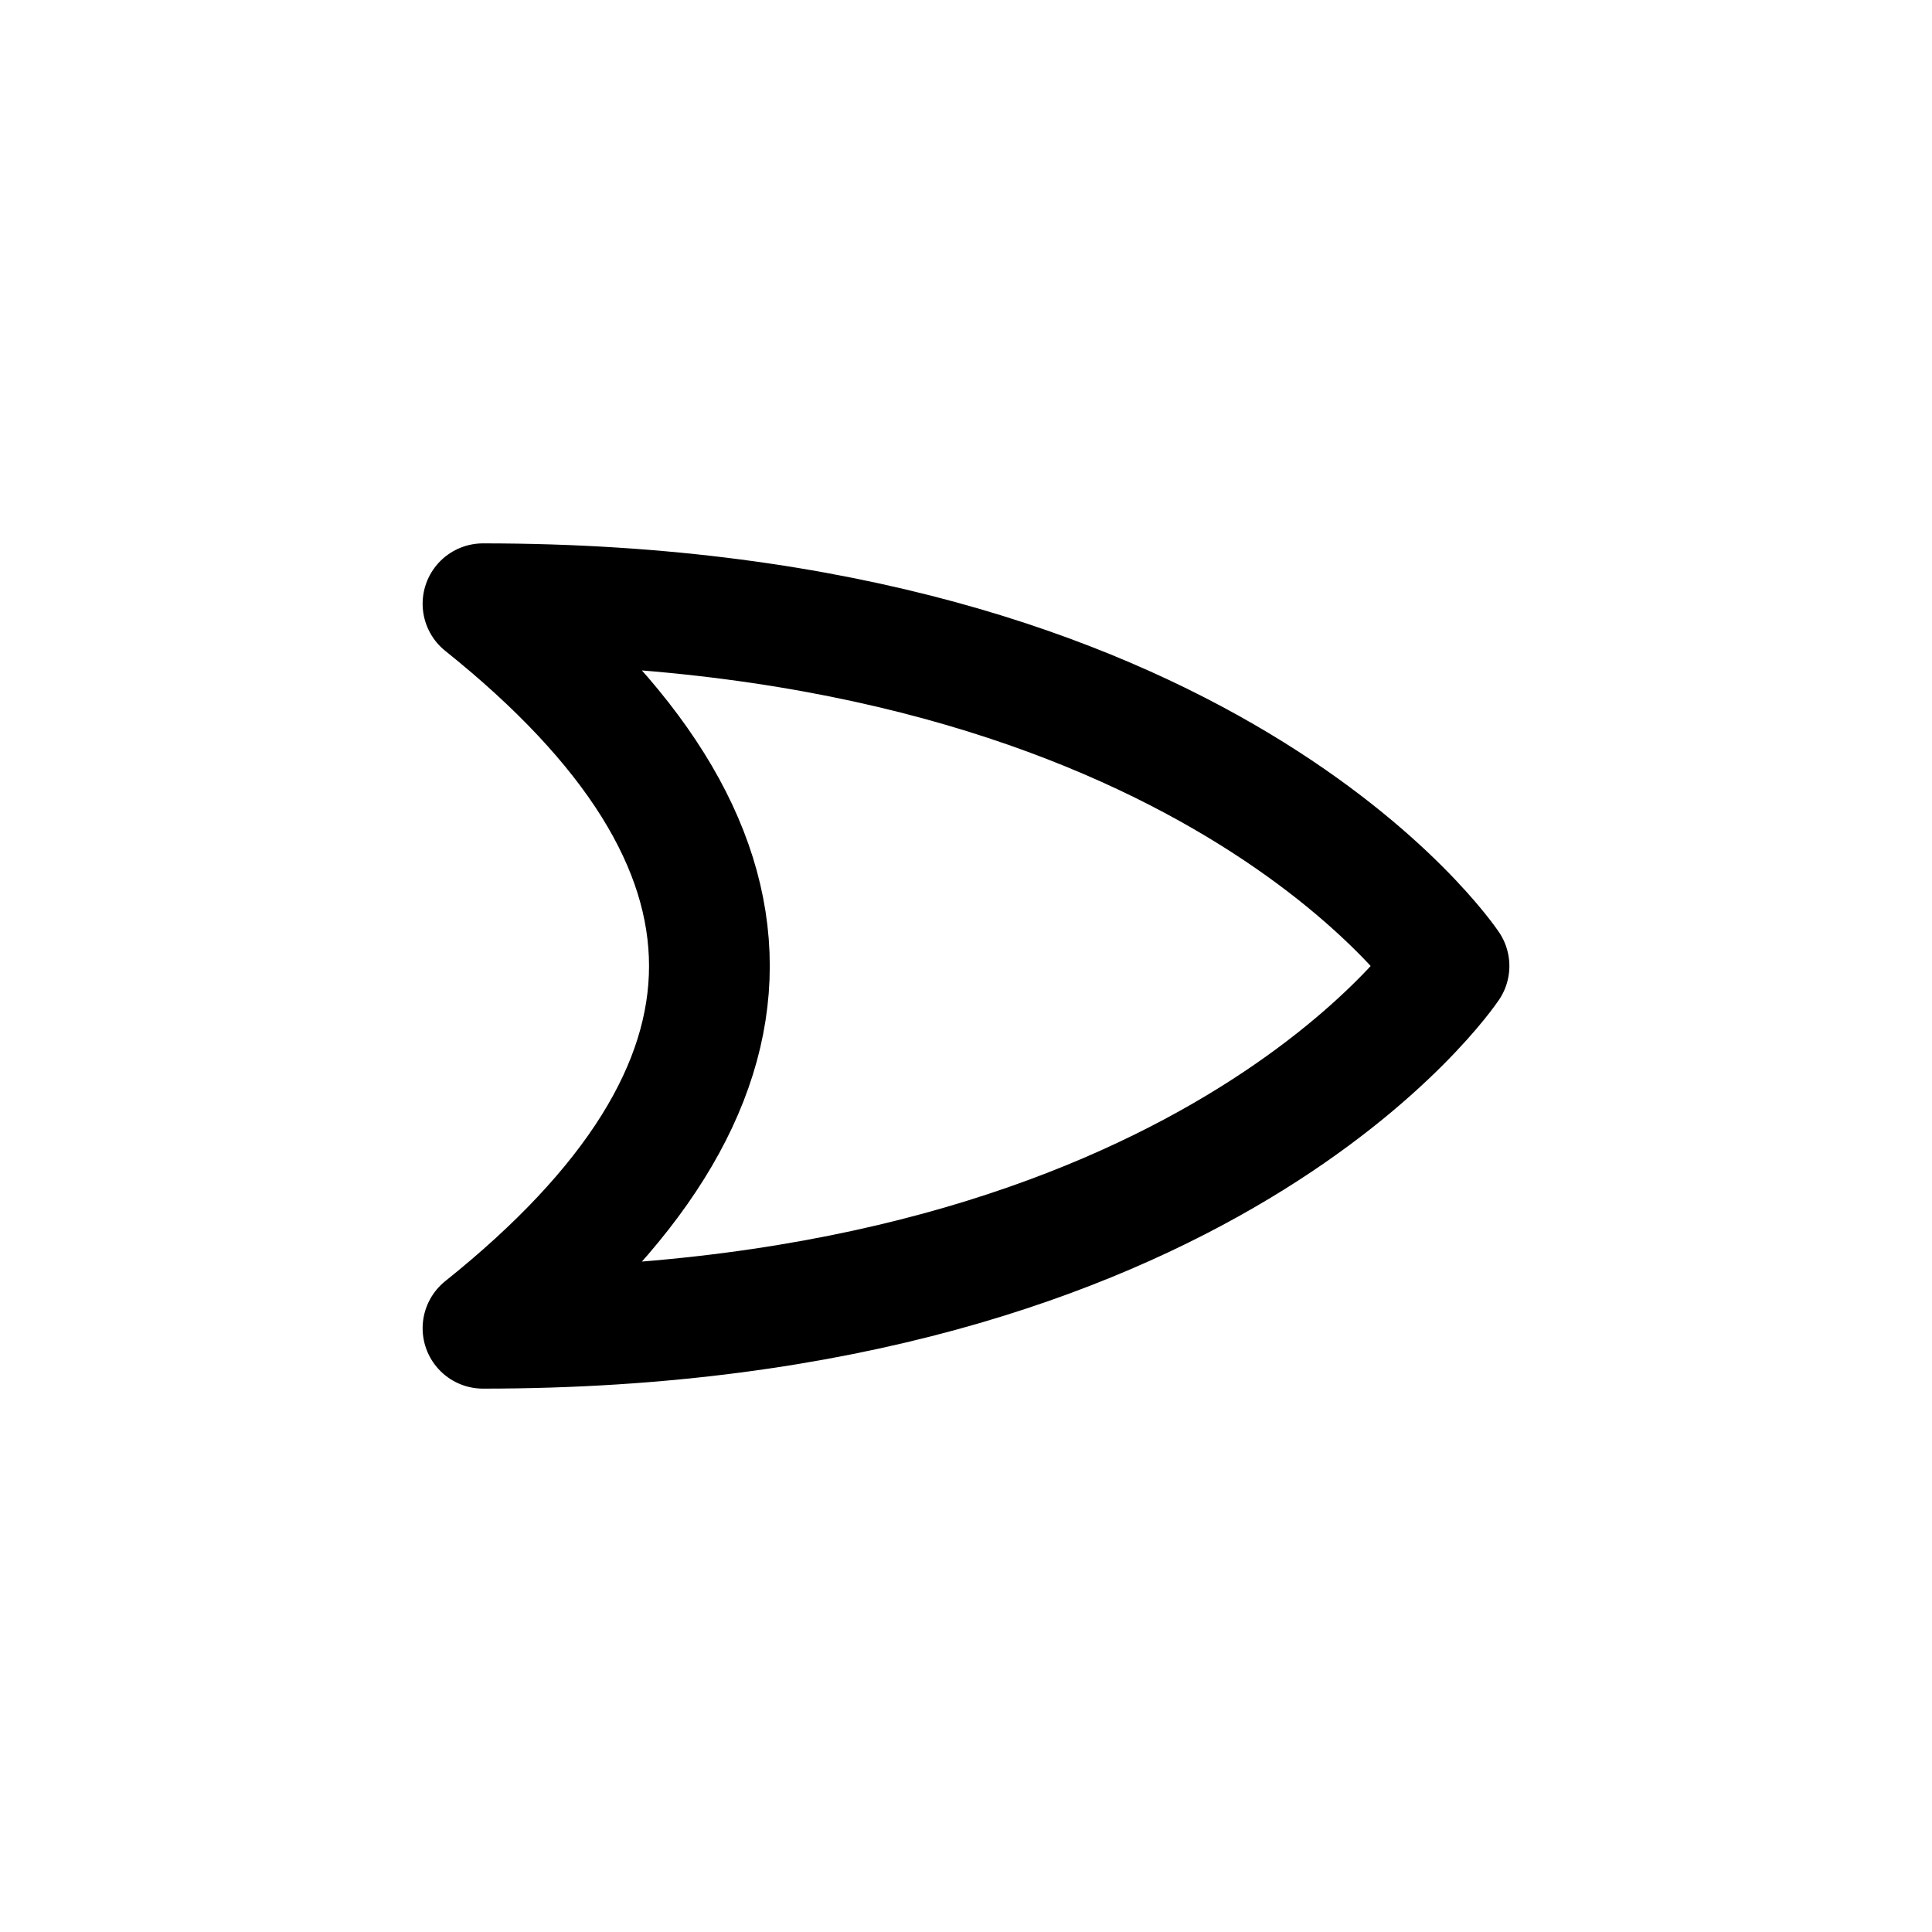 <svg width="32" height="32" viewBox="0 0 32 32" fill="none" xmlns="http://www.w3.org/2000/svg">
    <path d="M24 16C24 16 20 22 8 22C13 18 13 14 8 10C20 10 24 16 24 16Z" stroke="red" stroke-width="{stroke}"
        stroke-linejoin="round" />
    <path d="M24 16C24 16 20 22 8 22C13 18 13 14 8 10C20 10 24 16 24 16Z" stroke="black" stroke-width="2"
        stroke-linejoin="round" />
</svg>